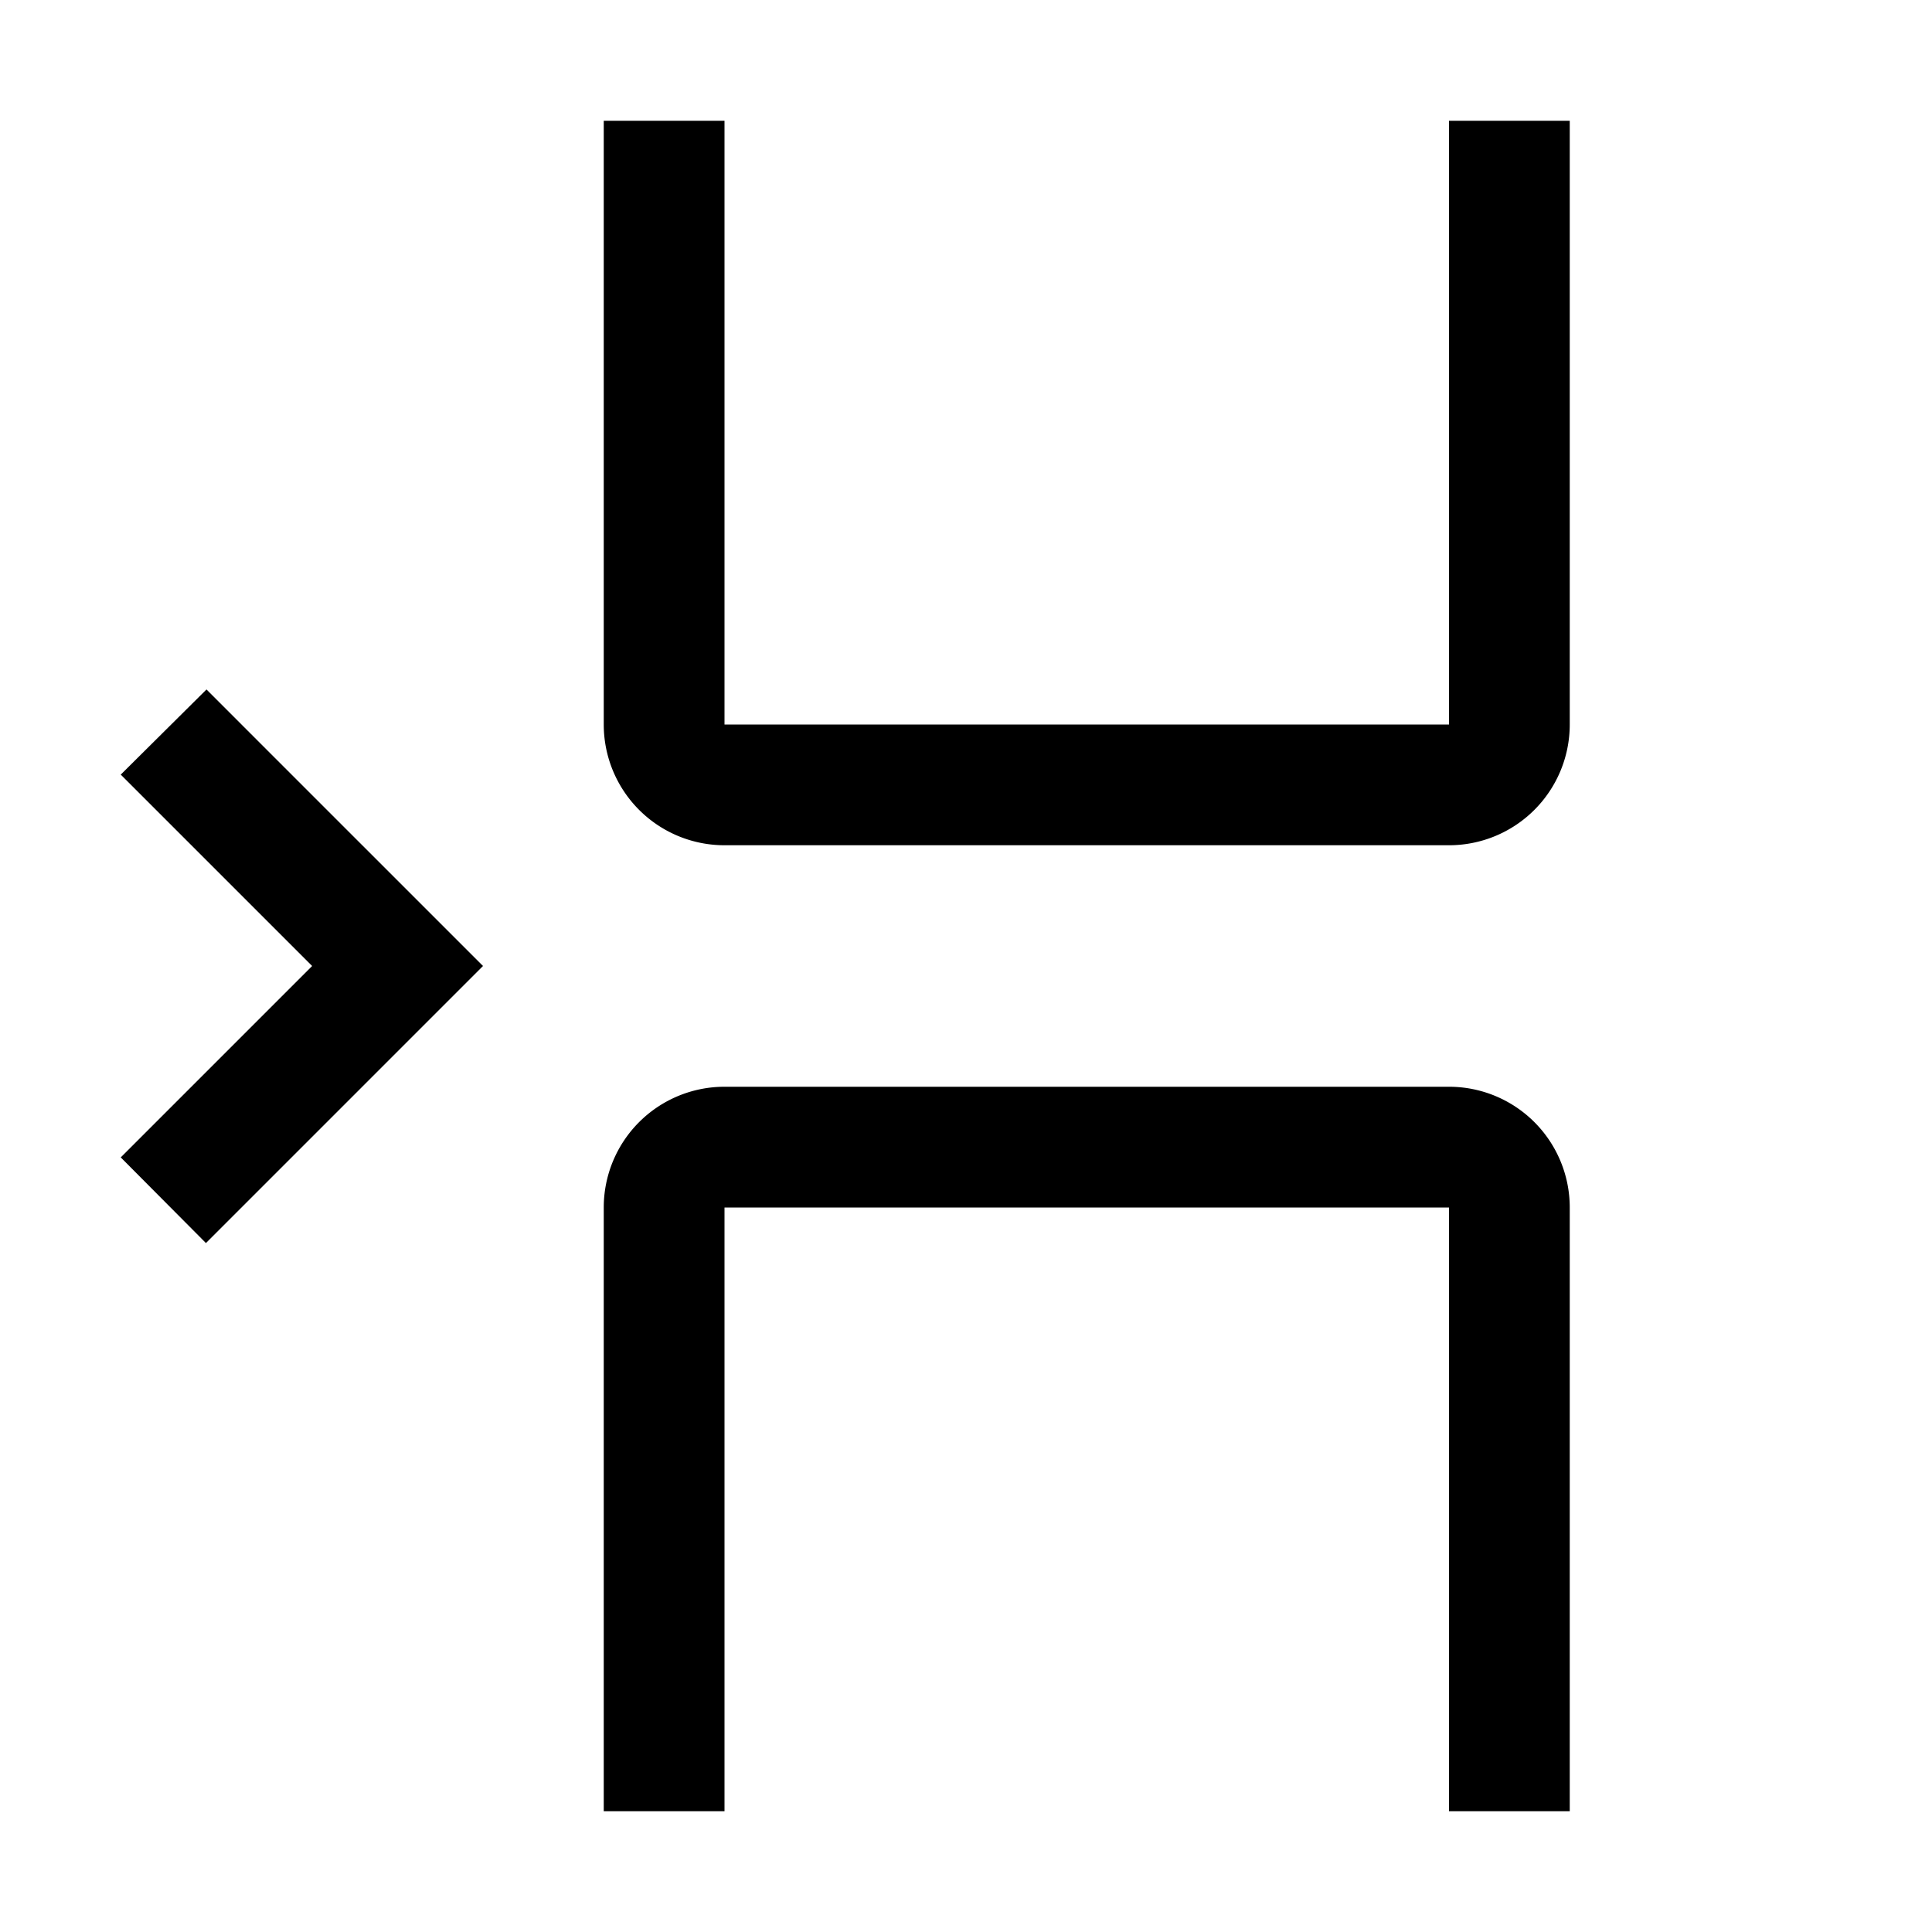 <svg xmlns="http://www.w3.org/2000/svg" xmlns:xlink="http://www.w3.org/1999/xlink" viewBox="0 0 32 32"><path d="M26 30h-2V20H12v10h-2V20a2 2 0 0 1 2-2h12a2 2 0 0 1 2 2zM5.17 16 2 19.17l1.411 1.419L8 16l-4.58-4.58L2 12.83zM24 14H12a2 2 0 0 1-2-2V2h2v10h12V2h2v10a2 2 0 0 1-2 2" fill="currentColor"/></svg>
